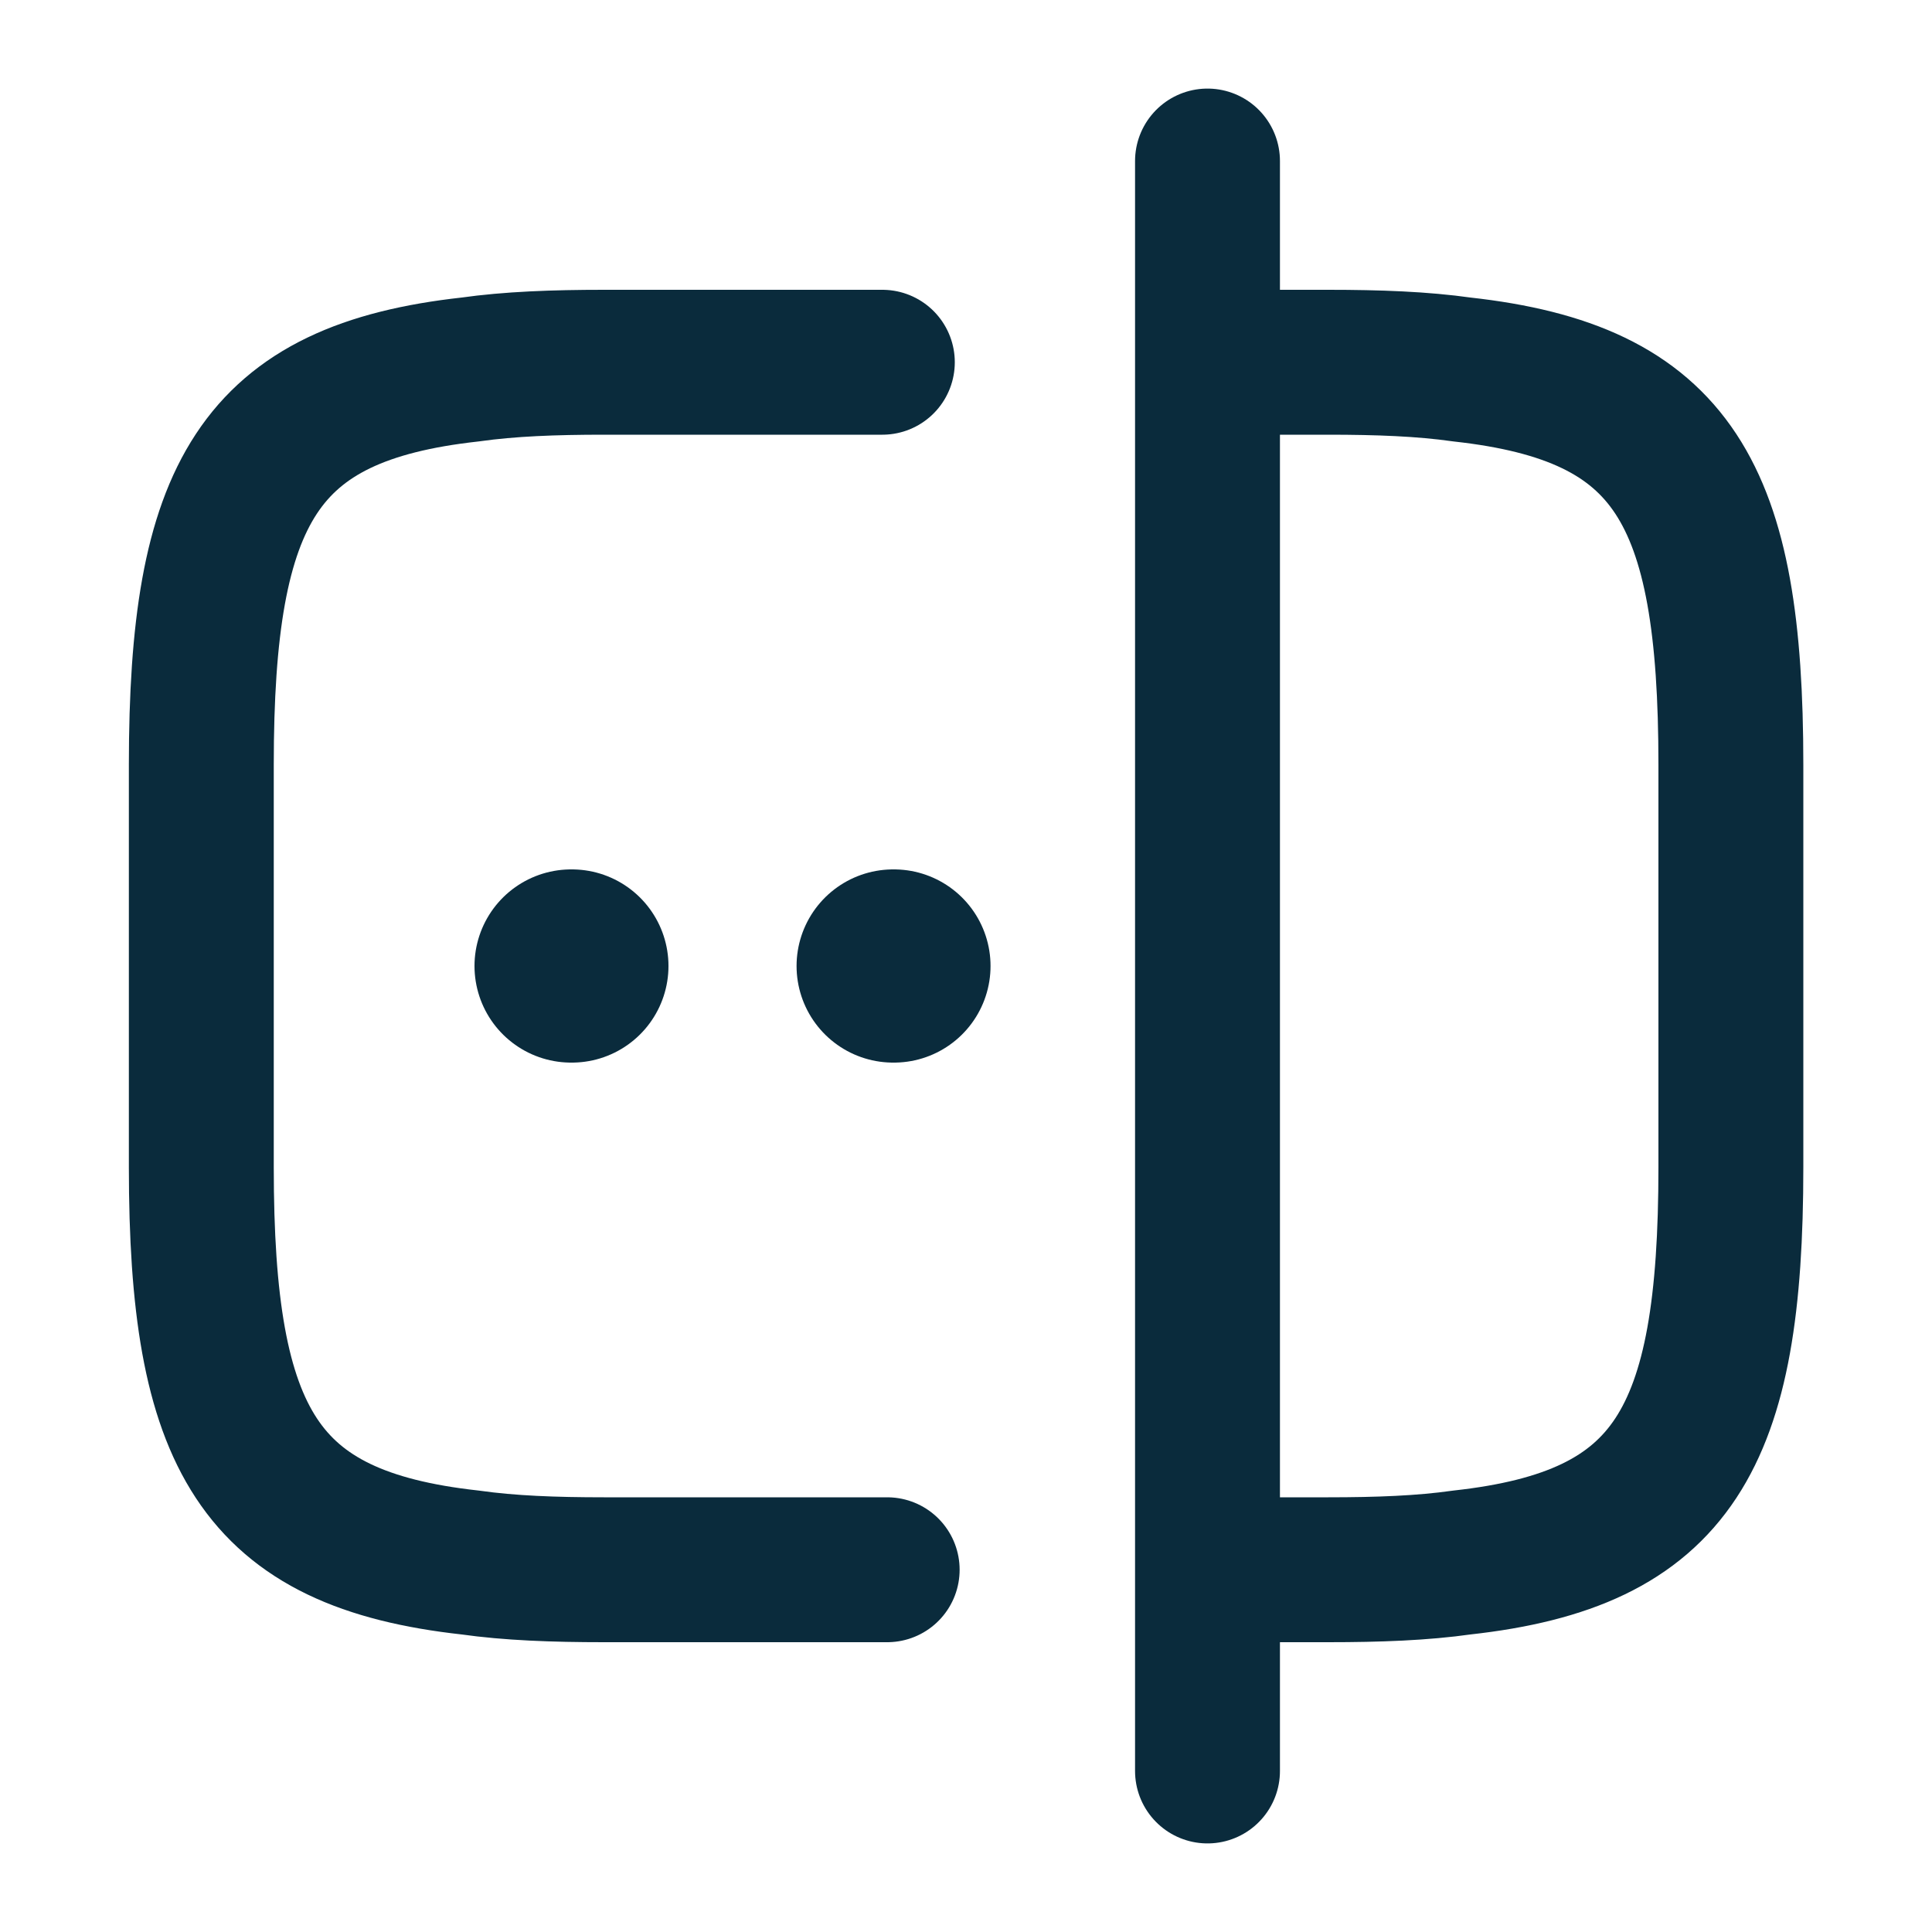 <svg width="20" height="20" viewBox="0 0 20 20" fill="none" xmlns="http://www.w3.org/2000/svg">
<path d="M9.184 16.25H6.251C5.734 16.25 5.276 16.233 4.867 16.175C2.676 15.933 2.084 14.9 2.084 12.083V7.917C2.084 5.1 2.676 4.067 4.867 3.825C5.276 3.767 5.734 3.75 6.251 3.75H9.134" stroke="#0A2B3C" stroke-width="1.5" stroke-linecap="round" stroke-linejoin="round"/>
<path d="M12.518 3.75H13.751C14.268 3.75 14.726 3.767 15.134 3.825C17.326 4.067 17.918 5.1 17.918 7.917V12.083C17.918 14.9 17.326 15.933 15.134 16.175C14.726 16.233 14.268 16.25 13.751 16.25H12.518" stroke="#0A2B3C" stroke-width="1.5" stroke-linecap="round" stroke-linejoin="round"/>
<path d="M12.5 1.667V18.333" stroke="#0A2B3C" stroke-width="1.5" stroke-linecap="round" stroke-linejoin="round"/>
<path d="M9.246 10H9.254" stroke="#0A2B3C" stroke-width="2" stroke-linecap="round" stroke-linejoin="round"/>
<path d="M5.912 10H5.92" stroke="#0A2B3C" stroke-width="2" stroke-linecap="round" stroke-linejoin="round"/>
</svg>
